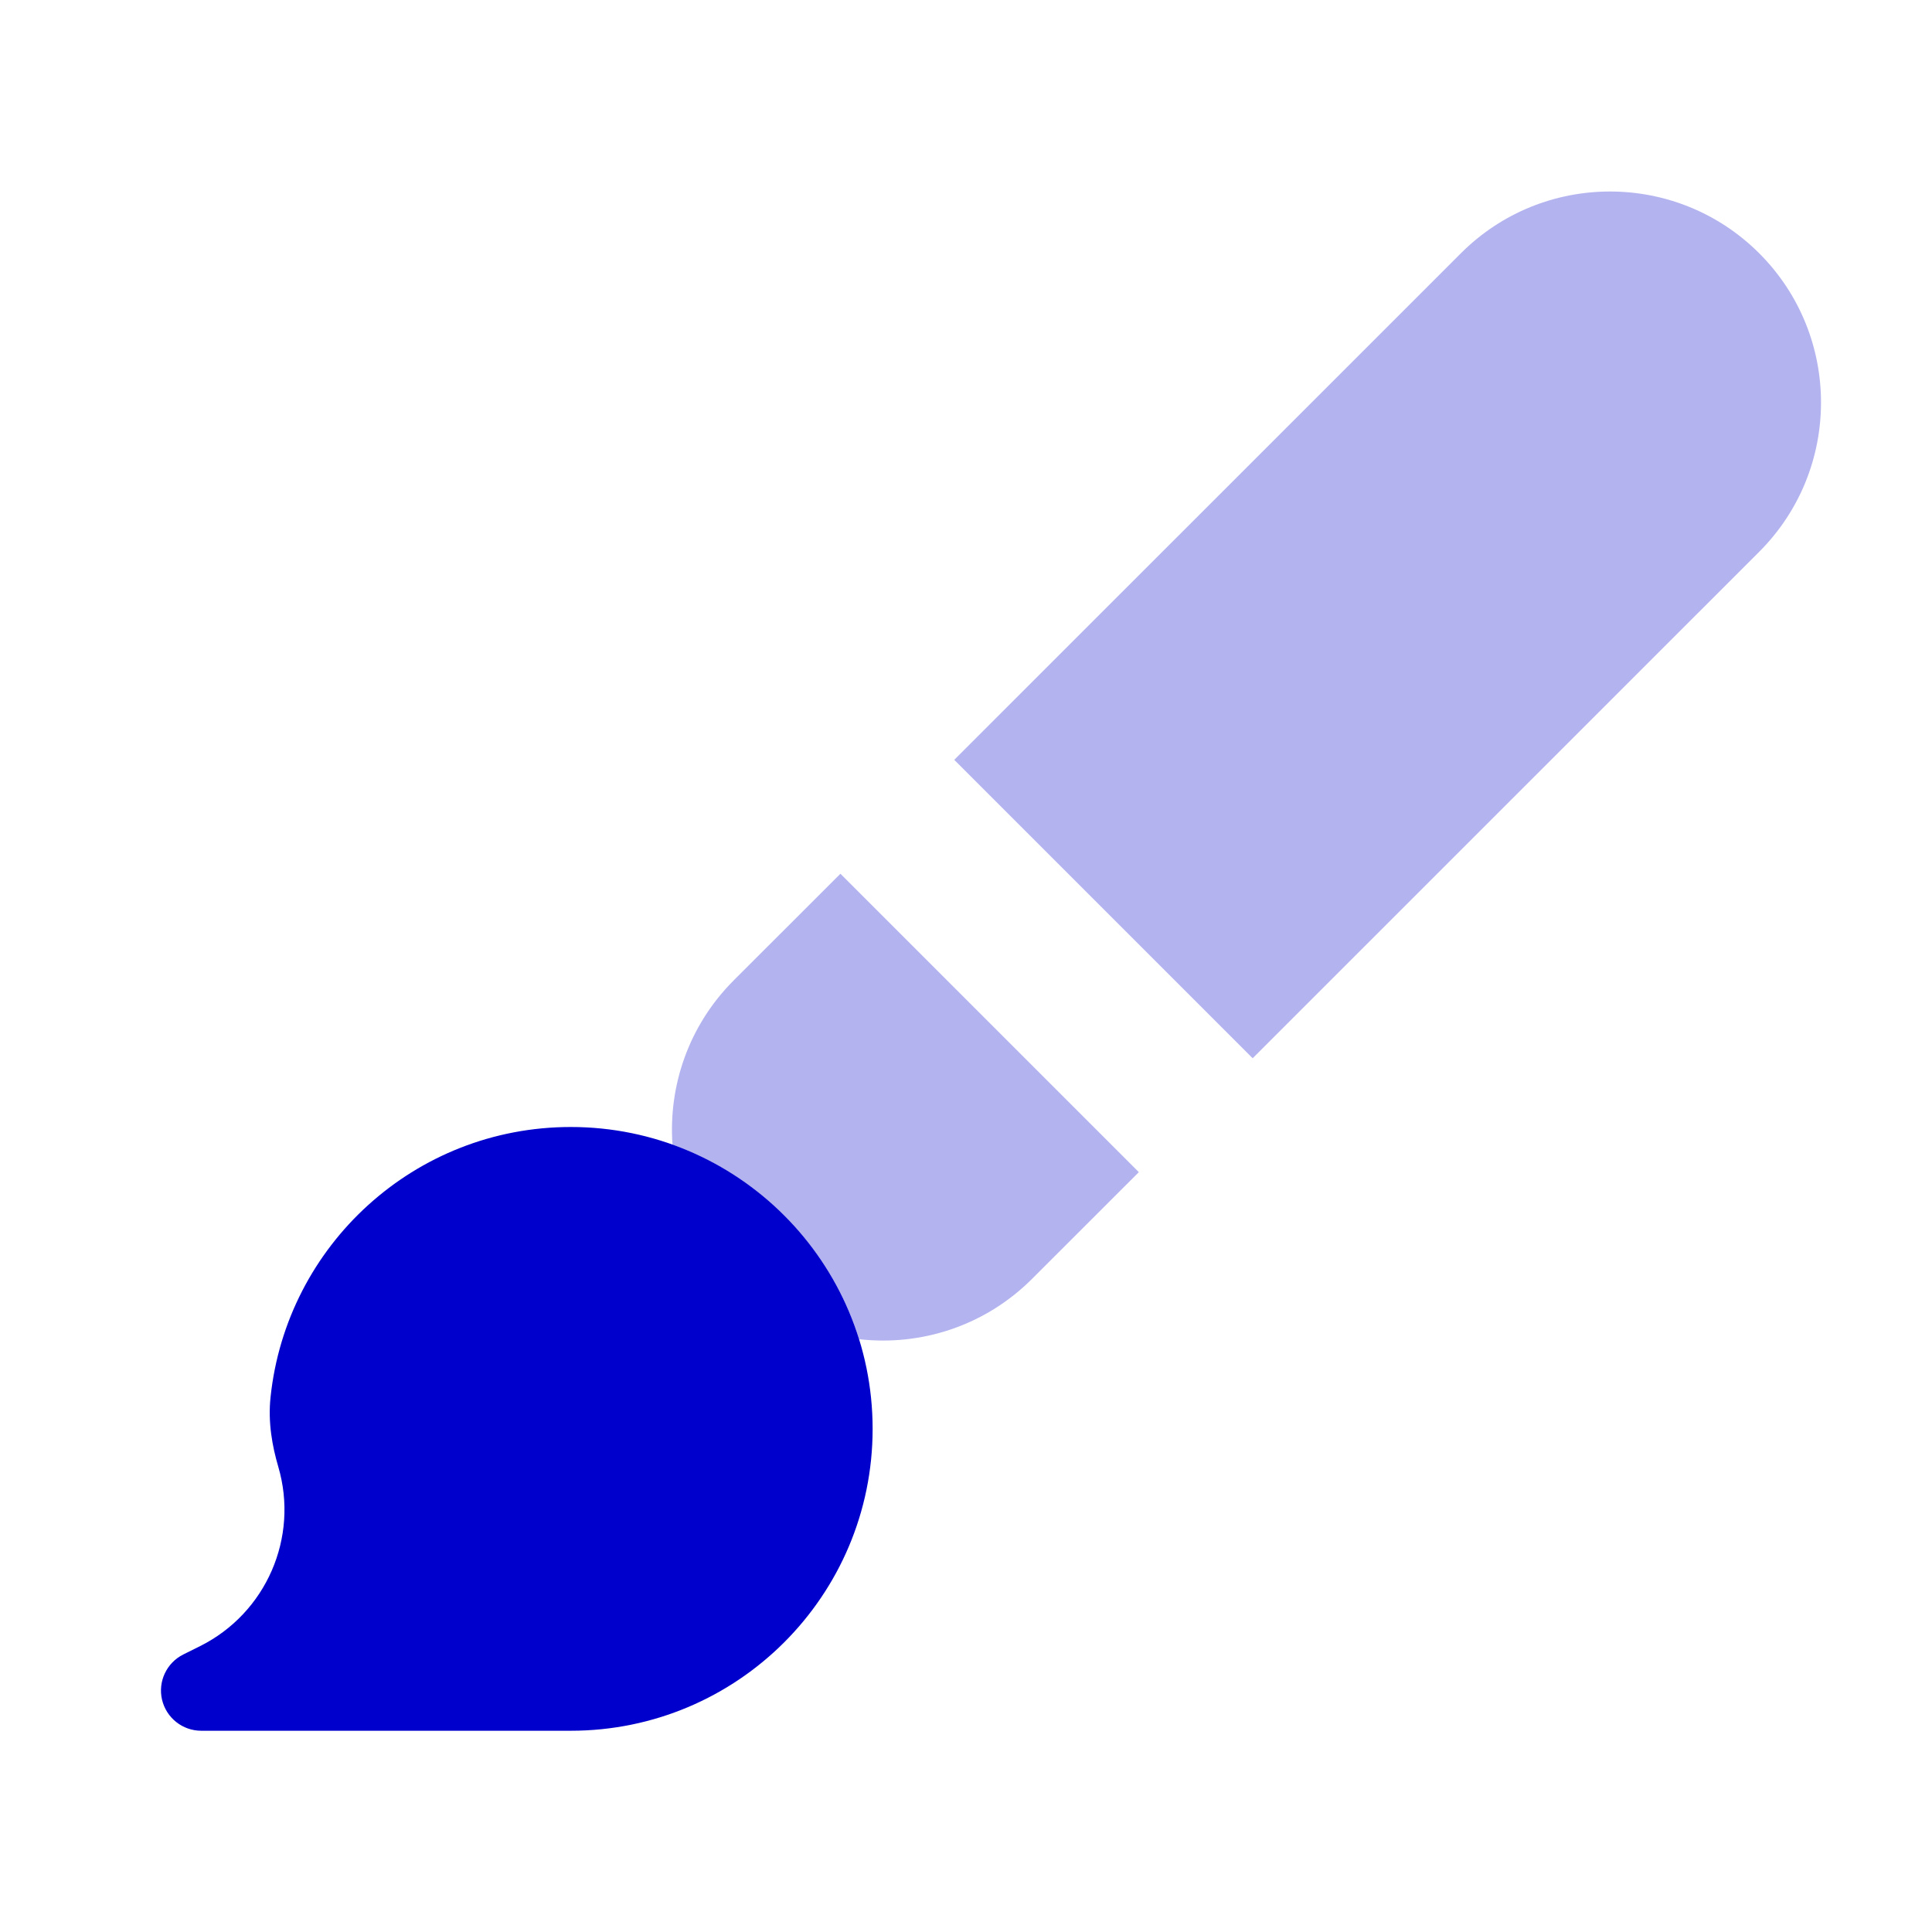 <svg width="24" height="24" viewBox="0 0 24 24" fill="none" xmlns="http://www.w3.org/2000/svg">
<g opacity="0.3">
<path d="M21.854 3.147C20.83 2.123 19.17 2.123 18.147 3.147L11.854 9.439L15.561 13.146L21.854 6.854C22.877 5.83 22.877 4.17 21.854 3.147Z" fill="#0000CC"/>
<path d="M14.147 14.561L10.44 10.854L9.115 12.178C8.556 12.737 8.302 13.487 8.354 14.219C9.458 14.614 10.322 15.511 10.672 16.636C11.438 16.723 12.235 16.473 12.822 15.885L14.147 14.561Z" fill="#0000CC"/>
</g>
<path fill-rule="evenodd" clip-rule="evenodd" d="M2.487 20.448C3.306 20.038 3.715 19.1 3.457 18.221C3.383 17.968 3.327 17.67 3.361 17.355C3.559 15.469 5.152 14 7.09 14C9.161 14 10.84 15.679 10.84 17.75C10.84 19.821 9.161 21.5 7.09 21.5H2.5C2.268 21.5 2.067 21.341 2.013 21.115C1.96 20.889 2.069 20.657 2.276 20.553L2.487 20.448Z" fill="#0000CC"/>
</svg>
